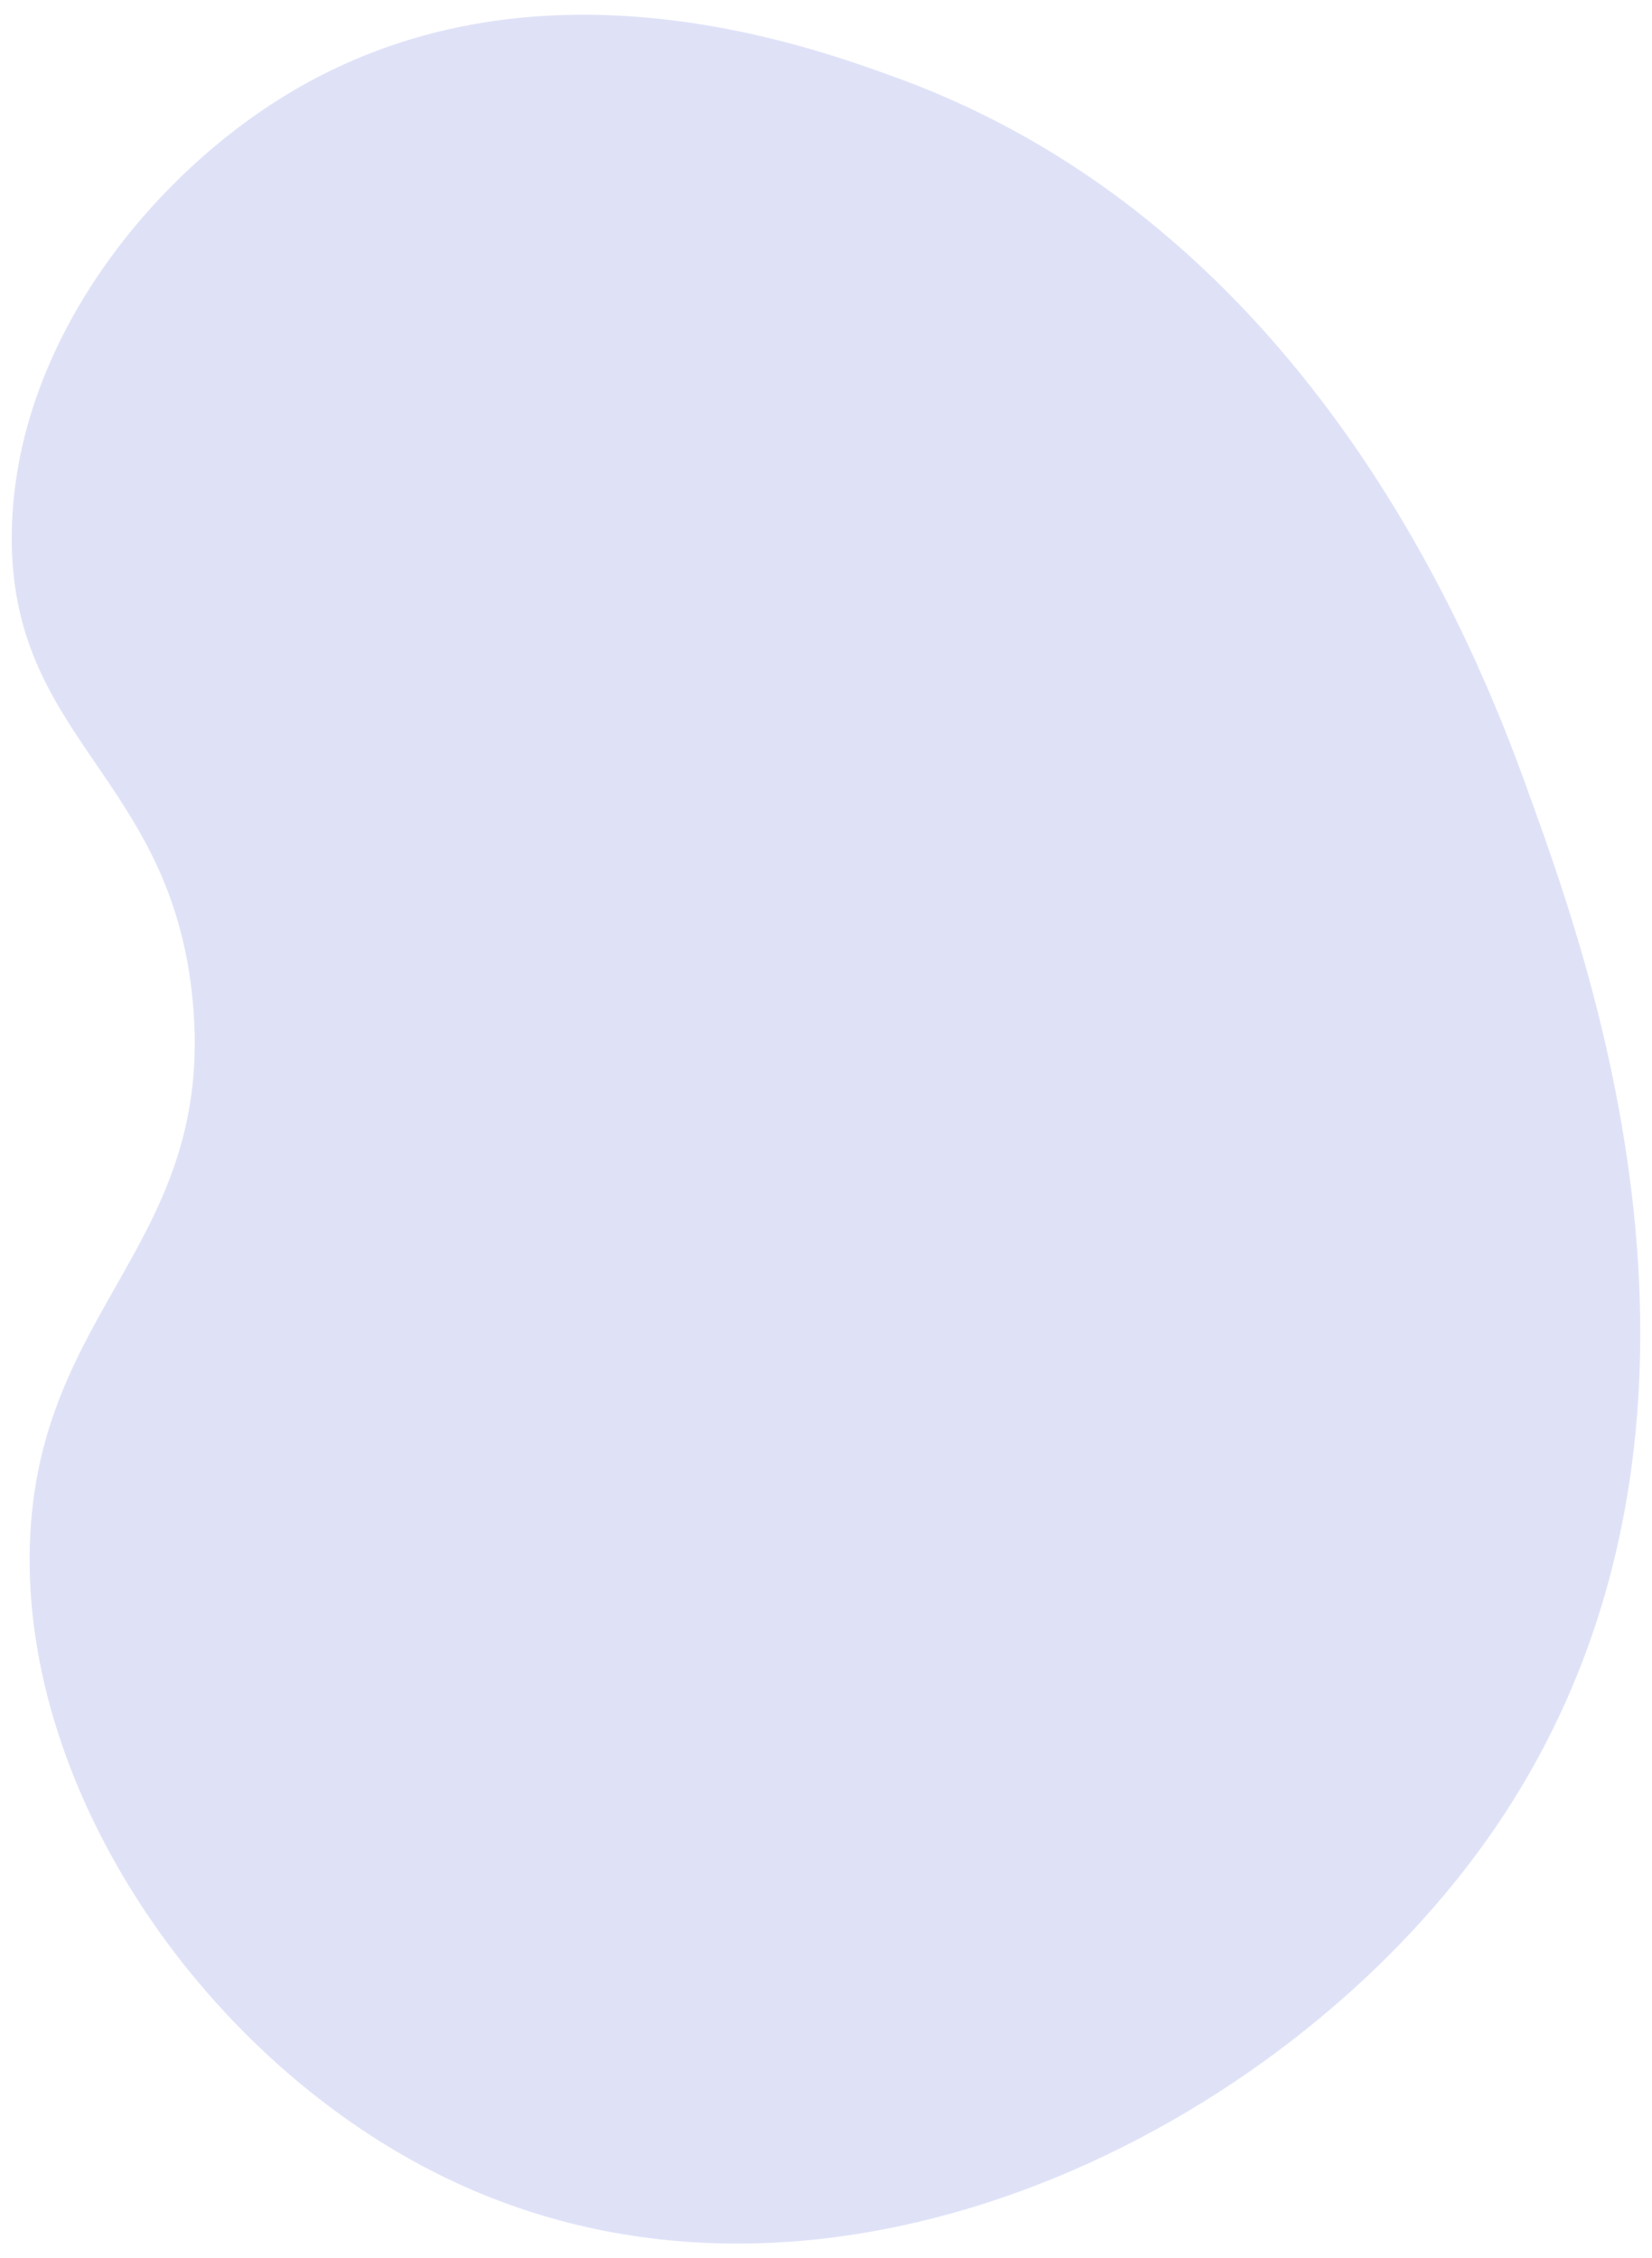 <?xml version="1.0" encoding="utf-8"?>
<!-- Generator: Adobe Illustrator 23.0.3, SVG Export Plug-In . SVG Version: 6.00 Build 0)  -->
<svg version="1.1" id="Layer_1" xmlns="http://www.w3.org/2000/svg" xmlns:xlink="http://www.w3.org/1999/xlink" x="0px" y="0px"
	 viewBox="0 0 109 149" style="enable-background:new 0 0 109 149;" xml:space="preserve">
<style type="text/css">
	.st0{opacity:0.15;fill:#293DCA;}
</style>
<path class="st0" d="M18.69,6.38C9.64,11.97,1,22.87,0.78,35.04C0.53,48.83,11.34,51.12,12.72,66.09
	C14.2,82.09,2.46,86.15,1.97,101.91c-0.51,16.55,11.74,34.2,27.47,41.8c24.53,11.85,54.02-2.45,68.07-21.5
	c19.12-25.93,7.64-57.96,3.58-69.26C98.31,45.18,87.7,15.6,59.3,5.18C53.39,3.02,35.02-3.72,18.69,6.38z"/>
</svg>
